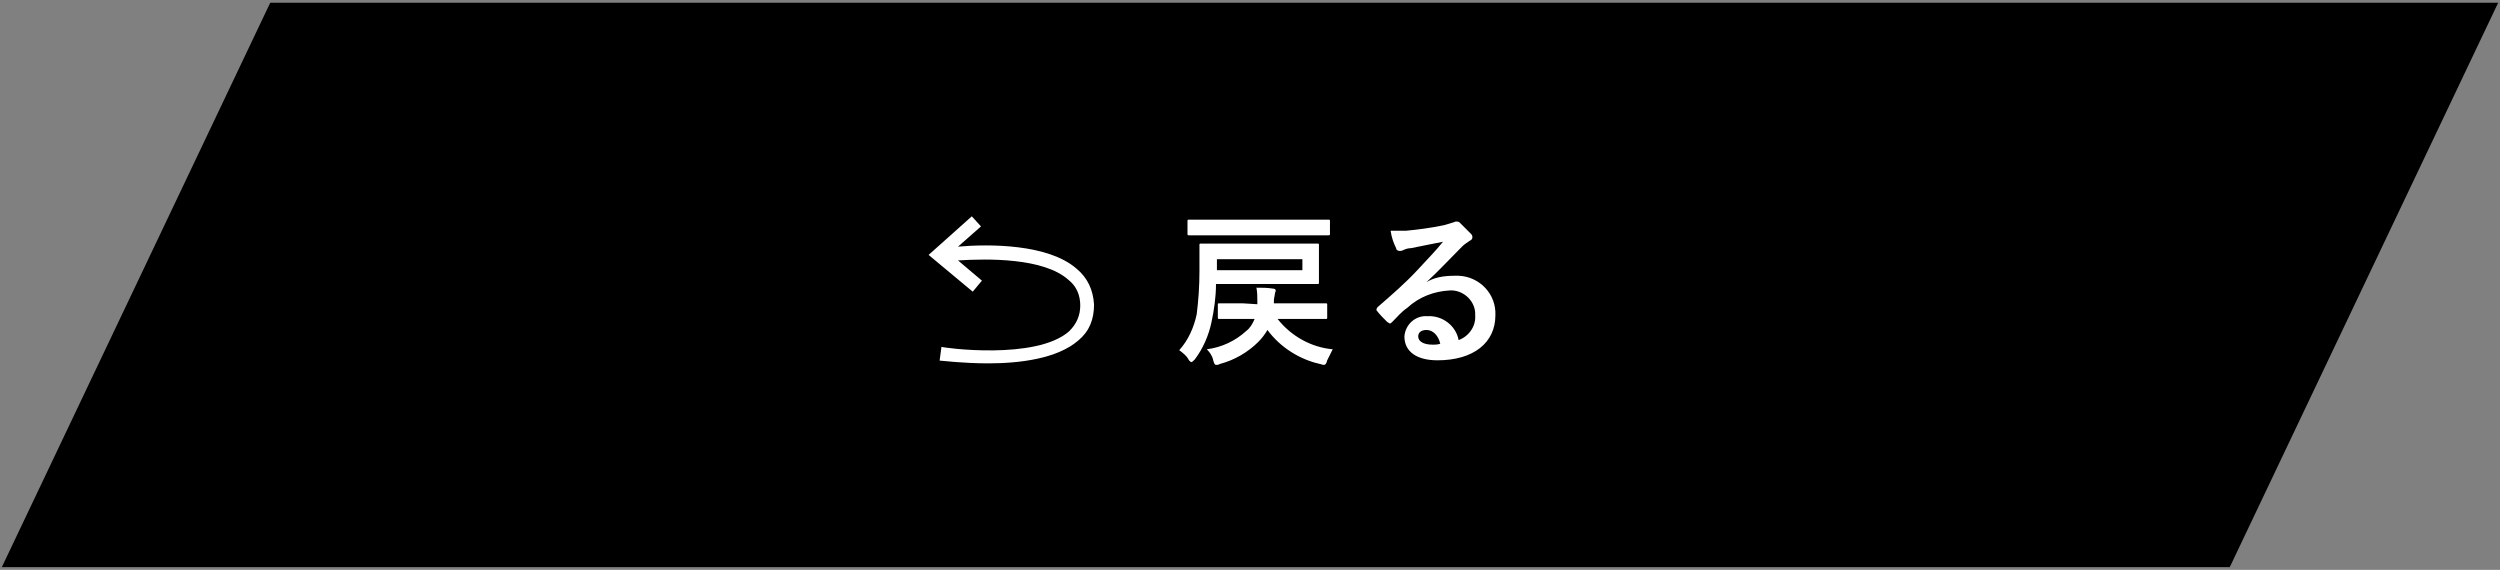 <?xml version="1.0" encoding="utf-8"?>
<!-- Generator: Adobe Illustrator 24.2.0, SVG Export Plug-In . SVG Version: 6.00 Build 0)  -->
<svg version="1.1" id="レイヤー_1" xmlns="http://www.w3.org/2000/svg" xmlns:xlink="http://www.w3.org/1999/xlink" x="0px"
	 y="0px" viewBox="0 0 272 62" style="enable-background:new 0 0 272 62;" xml:space="preserve">
<rect x="0" y="0" width="272" height="62" fill="#808080" stroke="none"/>
<style type="text/css">
	.st0{fill:#FFFFFF;}
</style>
<g id="グループ_1210" transform="translate(-12158.568 9691.034)">
	<g id="グループ_1203" transform="translate(11615.568 -11435.033)">
		<polygon points="572.4,1744.3 543.2,1805.7 785.6,1805.7 814.8,1744.3 		"/>
		<path id="パス_1346" class="st0" d="M683.8,1774.9c1.7,0,2.4,0,2.5,0c0.2,0,0.2,0,0.2-0.2c0-0.1,0-0.4,0-1.3v-1.4
			c0-0.8,0-1.2,0-1.3c0-0.2,0-0.2-0.2-0.2c-0.1,0-0.7,0-2.5,0h-7.6c-1.8,0-2.4,0-2.5,0c-0.2,0-0.2,0-0.2,0.2c0,0.1,0,0.9,0,2.8
			c0,1.6-0.1,3.1-0.3,4.7c-0.3,1.4-0.9,2.8-1.9,3.9c0.4,0.3,0.8,0.6,1,1c0.1,0.2,0.3,0.3,0.3,0.3c0.1,0,0.2-0.1,0.4-0.3
			c0.9-1.2,1.5-2.6,1.8-4c0.3-1.4,0.5-2.8,0.5-4.2L683.8,1774.9z M684.7,1773.4h-9.3v-1.2h9.3V1773.4z M678.2,1777
			c-1.8,0-2.4,0-2.5,0c-0.2,0-0.2,0-0.2,0.2v1.3c0,0.2,0,0.2,0.2,0.2c0.1,0,0.7,0,2.4,0h1.4c-0.2,0.5-0.5,1-0.9,1.3
			c-1.2,1.1-2.7,1.8-4.3,2c0.3,0.3,0.6,0.7,0.7,1.2c0.1,0.4,0.2,0.5,0.3,0.5c0.1,0,0.3,0,0.4-0.1c1.6-0.4,3.1-1.3,4.2-2.4
			c0.4-0.4,0.7-0.8,1-1.3c1.4,1.9,3.5,3.2,5.7,3.7c0.1,0,0.3,0.1,0.4,0.1c0.2,0,0.3-0.1,0.4-0.5c0.2-0.4,0.4-0.8,0.6-1.2
			c-2.3-0.2-4.5-1.4-6-3.3h2.7c1.7,0,2.4,0,2.5,0c0.2,0,0.2,0,0.2-0.2v-1.3c0-0.2,0-0.2-0.2-0.2c-0.1,0-0.7,0-2.5,0h-3.1l0-0.3
			c0-0.3,0.1-0.5,0.1-0.7c0-0.1,0.1-0.3,0.1-0.4c0-0.1-0.1-0.2-0.3-0.2c-0.6-0.1-1.2-0.1-1.8-0.1c0.1,0.5,0.1,1,0.1,1.5l0,0.3
			L678.2,1777z M685.2,1769.6c1.6,0,2.2,0,2.3,0c0.2,0,0.2,0,0.2-0.2v-1.3c0-0.2,0-0.2-0.2-0.2c-0.1,0-0.7,0-2.3,0h-10.5
			c-1.6,0-2.2,0-2.3,0c-0.2,0-0.2,0-0.2,0.2v1.3c0,0.2,0,0.2,0.2,0.2c0.1,0,0.7,0,2.3,0H685.2z M698.2,1774.7
			c1.4-1.3,2.6-2.6,3.9-3.9c0.2-0.2,0.5-0.4,0.8-0.6c0.2-0.1,0.3-0.2,0.3-0.4c0-0.2-0.1-0.3-0.2-0.4c-0.4-0.4-0.8-0.8-1.2-1.2
			c-0.1-0.1-0.3-0.1-0.4-0.1c-0.1,0-0.2,0.1-0.3,0.1c-0.3,0.1-0.7,0.2-1,0.3c-1.4,0.3-3,0.5-4.1,0.6c-0.6,0-1.1,0-1.7,0
			c0.1,0.7,0.3,1.3,0.6,1.9c0,0.2,0.2,0.3,0.4,0.3c0.1,0,0.2,0,0.4-0.1c0.2-0.1,0.5-0.2,0.8-0.2c1.1-0.2,2.4-0.5,3.5-0.7
			c-0.8,1-1.7,1.9-2.8,3.1c-1.3,1.4-2.8,2.7-4.3,4c-0.1,0.1-0.2,0.3-0.1,0.4c0.3,0.4,0.7,0.8,1.1,1.2c0.1,0.1,0.2,0.1,0.3,0.2
			c0.1,0,0.2-0.1,0.3-0.2c0.5-0.5,1-1.1,1.6-1.5c1.3-1.2,2.9-1.8,4.6-1.9c1.4-0.1,2.7,1,2.8,2.4c0,0.1,0,0.2,0,0.3
			c0.1,1.2-0.7,2.3-1.8,2.7c-0.3-1.6-1.8-2.7-3.4-2.6c-1.3-0.1-2.4,0.9-2.5,2.2c0,1.7,1.4,2.6,3.6,2.6c3.9,0,6.3-1.9,6.3-4.9
			c0.1-2.3-1.7-4.2-4-4.3c-0.1,0-0.3,0-0.4,0C700,1774,699,1774.2,698.2,1774.7L698.2,1774.7z M699.7,1781.4
			c-0.3,0.1-0.6,0.1-0.8,0.1c-1.1,0-1.6-0.4-1.6-0.9c0-0.4,0.3-0.7,0.9-0.7C698.9,1779.9,699.5,1780.5,699.7,1781.4z"/>
	</g>
	<path class="st0" d="M12275.7-9661.8c-3.1-2.7-9.5-2.7-12.9-2.4l2.5-2.2l-1-1.1l-4.7,4.2l4.8,4l1-1.2l-2.6-2.2
		c3.2-0.2,9.3-0.3,12,2.1c0.9,0.7,1.3,1.7,1.3,2.8c0,1.1-0.4,2-1.2,2.8c-3.6,3.2-13.8,1.8-13.9,1.7l-0.2,1.5c0.2,0,2.5,0.3,5.3,0.3
		c3.4,0,7.5-0.5,9.8-2.5c1.2-1,1.7-2.3,1.7-3.9C12277.5-9659.5,12276.9-9660.8,12275.7-9661.8z"/>
</g>
</svg>
